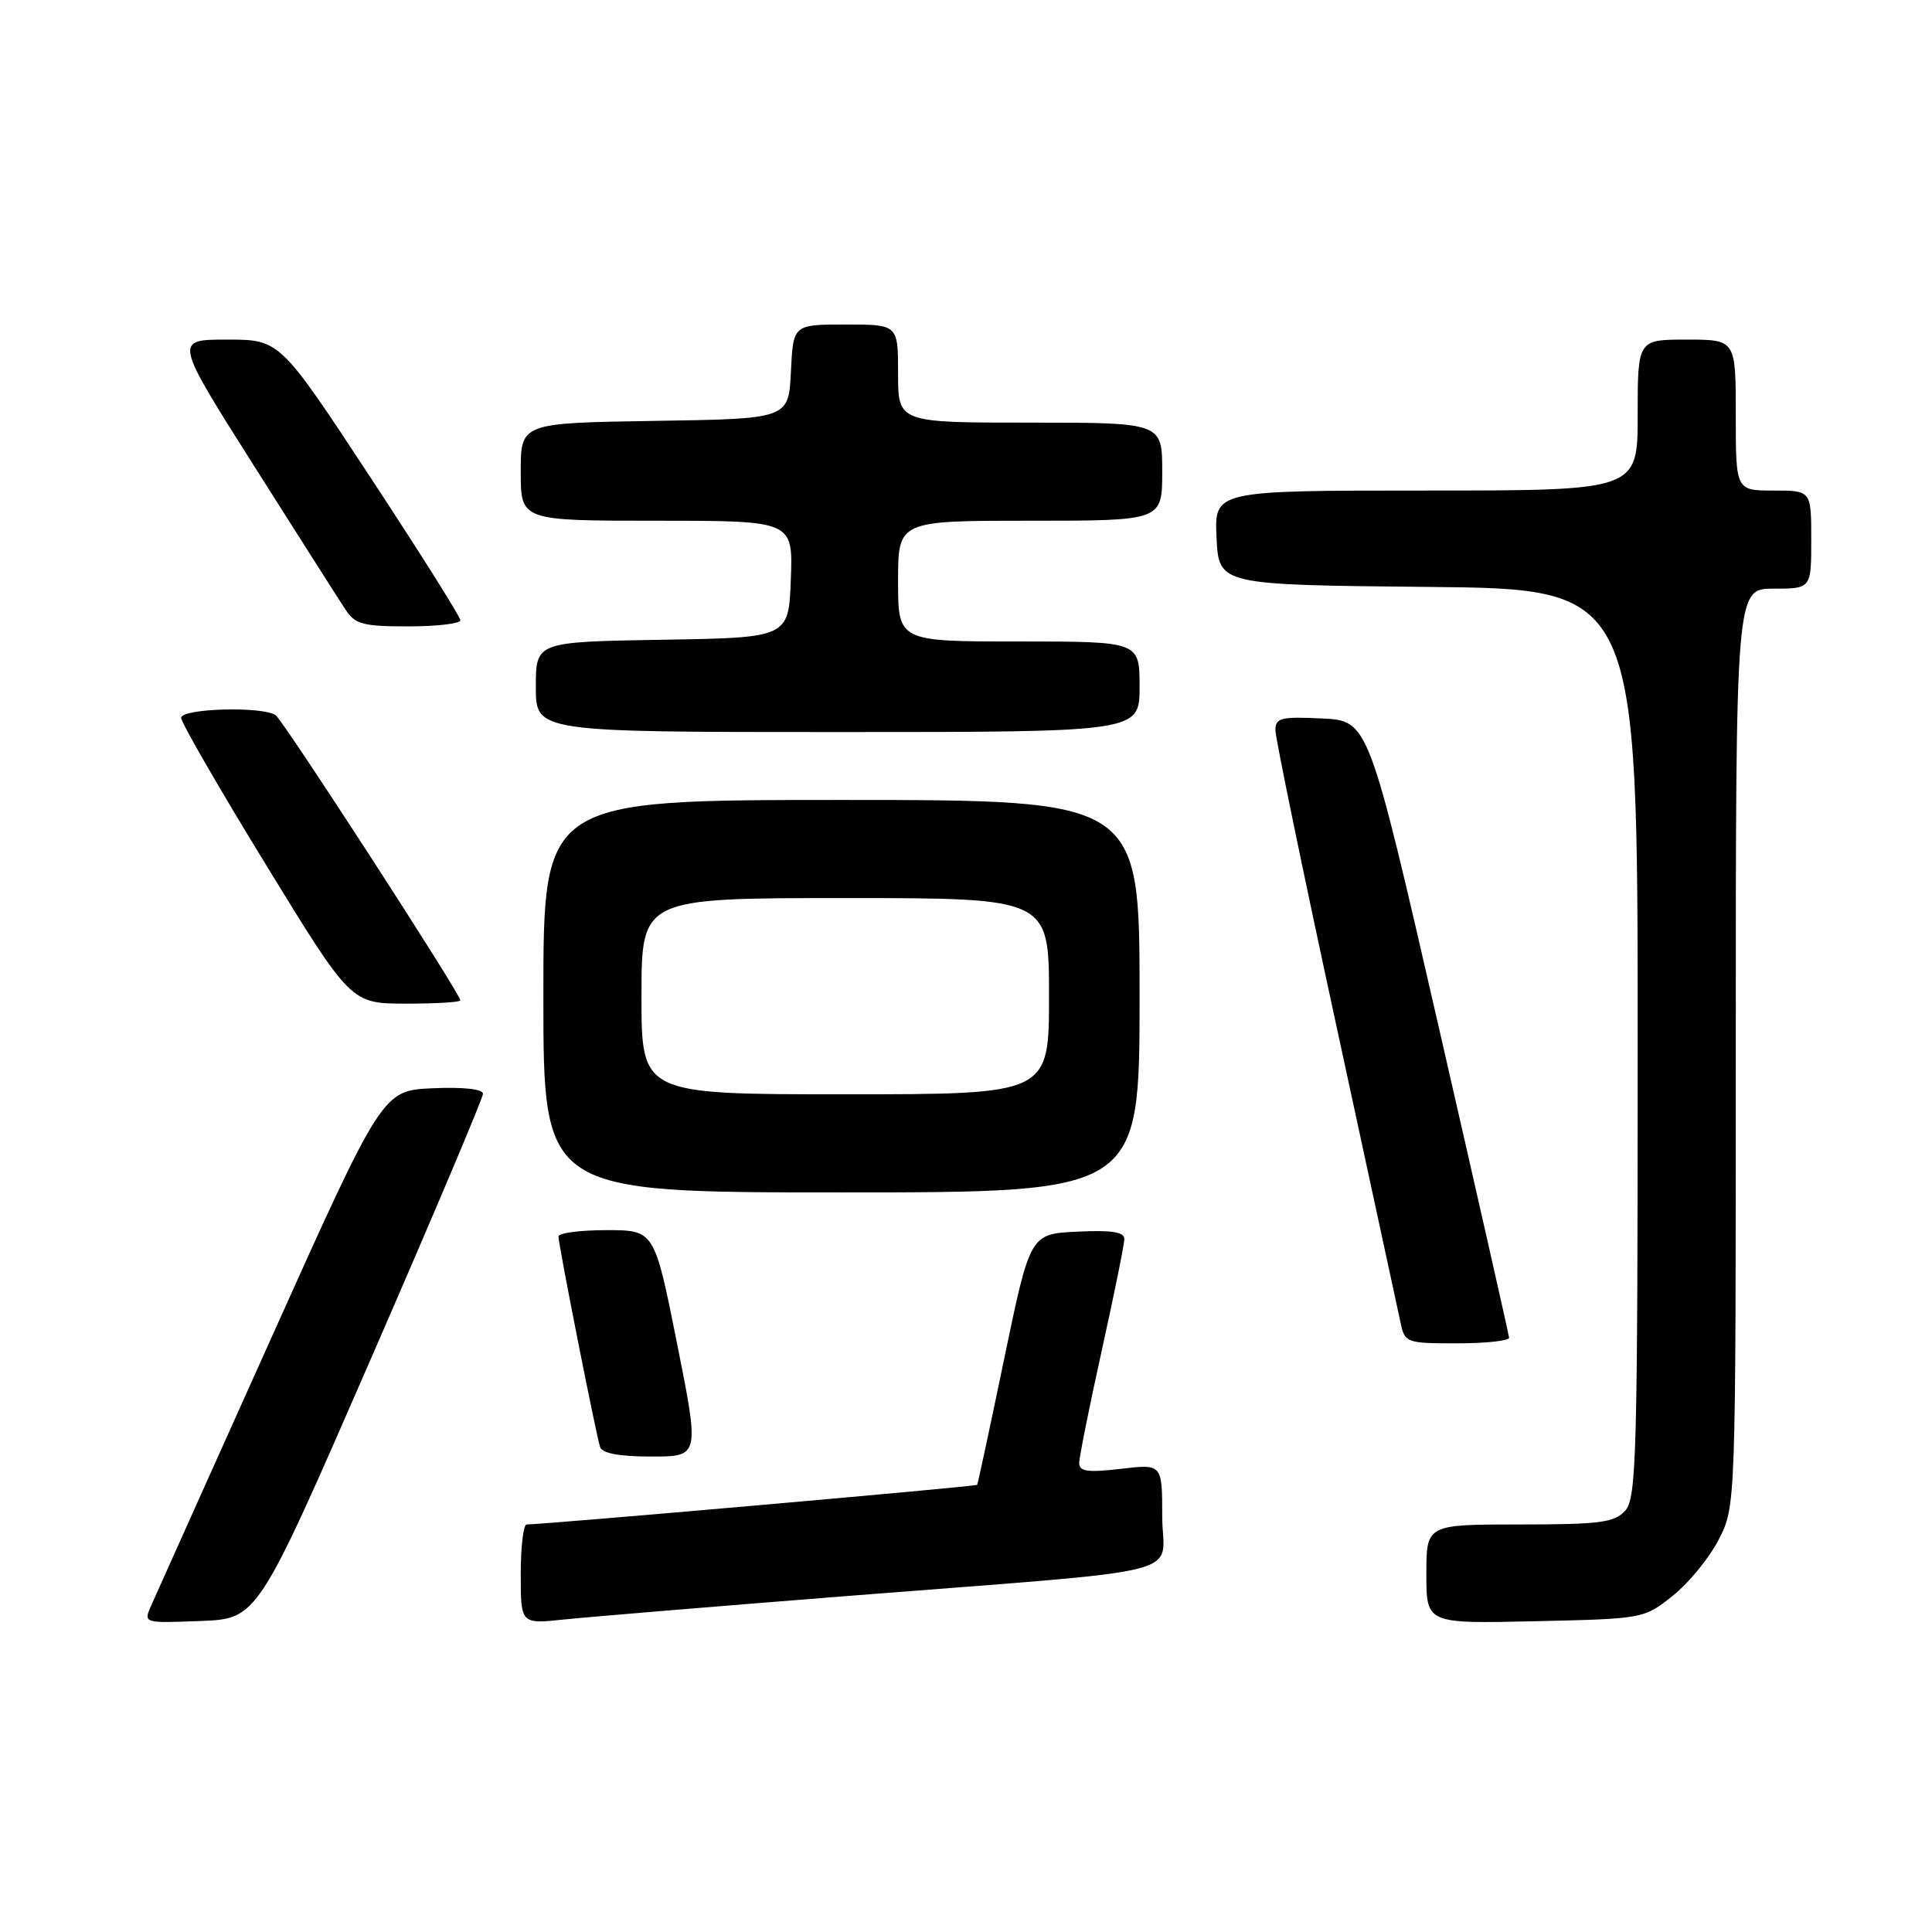 <?xml version="1.0" encoding="UTF-8" standalone="no"?>
<!DOCTYPE svg PUBLIC "-//W3C//DTD SVG 1.1//EN" "http://www.w3.org/Graphics/SVG/1.1/DTD/svg11.dtd" >
<svg xmlns="http://www.w3.org/2000/svg" xmlns:xlink="http://www.w3.org/1999/xlink" version="1.1" viewBox="0 0 256 256">
 <g >
 <path fill="currentColor"
d=" M 49.07 180.22 C 57.28 161.37 64.00 145.49 64.00 144.93 C 64.00 144.31 61.39 144.02 57.34 144.20 C 50.68 144.50 50.68 144.50 35.85 177.50 C 27.69 195.65 20.57 211.53 20.01 212.79 C 19.01 215.08 19.02 215.08 26.57 214.79 C 34.13 214.50 34.13 214.50 49.07 180.22 Z  M 112.00 211.50 C 159.18 207.78 154.00 209.08 154.00 200.92 C 154.00 193.98 154.00 193.98 148.50 194.63 C 144.14 195.14 143.00 194.98 143.00 193.87 C 143.00 193.10 144.34 186.40 145.98 178.99 C 147.62 171.57 148.97 164.92 148.98 164.20 C 149.00 163.24 147.37 162.98 142.75 163.20 C 136.50 163.50 136.50 163.50 133.07 180.00 C 131.19 189.07 129.57 196.61 129.48 196.75 C 129.35 196.97 72.09 202.00 69.78 202.00 C 69.35 202.00 69.00 204.97 69.00 208.60 C 69.00 215.20 69.00 215.20 74.75 214.59 C 77.91 214.26 94.67 212.87 112.00 211.50 Z  M 221.66 211.44 C 223.77 209.76 226.51 206.40 227.75 203.98 C 230.00 199.58 230.00 199.58 230.00 138.79 C 230.00 78.00 230.00 78.00 235.00 78.00 C 240.00 78.00 240.00 78.00 240.00 71.50 C 240.00 65.00 240.00 65.00 235.00 65.00 C 230.00 65.00 230.00 65.00 230.00 55.00 C 230.00 45.00 230.00 45.00 223.50 45.00 C 217.00 45.00 217.00 45.00 217.00 55.00 C 217.00 65.00 217.00 65.00 188.95 65.00 C 160.90 65.00 160.90 65.00 161.20 71.25 C 161.50 77.50 161.50 77.50 189.25 77.77 C 217.00 78.03 217.00 78.03 217.00 138.19 C 217.00 192.76 216.85 198.51 215.35 200.17 C 213.91 201.75 212.03 202.00 201.35 202.00 C 189.00 202.00 189.00 202.00 189.00 208.57 C 189.00 215.15 189.00 215.15 203.41 214.82 C 217.77 214.50 217.83 214.49 221.66 211.44 Z  M 89.71 178.00 C 86.71 163.00 86.71 163.00 80.36 163.00 C 76.86 163.00 74.00 163.38 74.00 163.84 C 74.00 164.94 78.98 190.12 79.52 191.75 C 79.80 192.58 82.10 193.00 86.32 193.00 C 92.70 193.00 92.70 193.00 89.71 178.00 Z  M 199.96 177.25 C 199.93 176.84 195.73 158.28 190.62 136.00 C 181.33 95.50 181.33 95.50 175.17 95.20 C 169.72 94.94 169.00 95.12 169.00 96.76 C 169.00 97.78 172.60 115.24 177.00 135.56 C 181.40 155.88 185.26 173.74 185.58 175.25 C 186.14 177.93 186.34 178.00 193.08 178.00 C 196.89 178.00 199.98 177.66 199.96 177.25 Z  M 151.00 132.00 C 151.00 106.00 151.00 106.00 111.50 106.00 C 72.00 106.00 72.00 106.00 72.00 132.00 C 72.00 158.00 72.00 158.00 111.50 158.00 C 151.00 158.00 151.00 158.00 151.00 132.00 Z  M 61.00 132.55 C 61.00 131.69 37.56 95.50 36.53 94.77 C 34.84 93.56 24.00 93.86 24.00 95.12 C 24.00 95.73 29.06 104.50 35.25 114.60 C 46.50 132.97 46.50 132.97 53.75 132.99 C 57.74 132.99 61.00 132.80 61.00 132.55 Z  M 151.00 91.00 C 151.00 85.00 151.00 85.00 135.00 85.00 C 119.00 85.00 119.00 85.00 119.00 77.00 C 119.00 69.00 119.00 69.00 136.50 69.00 C 154.00 69.00 154.00 69.00 154.00 62.50 C 154.00 56.00 154.00 56.00 136.50 56.00 C 119.00 56.00 119.00 56.00 119.00 49.50 C 119.00 43.00 119.00 43.00 112.05 43.00 C 105.10 43.00 105.10 43.00 104.80 49.25 C 104.50 55.50 104.50 55.50 86.75 55.77 C 69.00 56.05 69.00 56.05 69.00 62.52 C 69.00 69.00 69.00 69.00 87.04 69.00 C 105.08 69.00 105.08 69.00 104.79 76.75 C 104.50 84.50 104.50 84.50 87.75 84.77 C 71.00 85.05 71.00 85.05 71.00 91.02 C 71.00 97.00 71.00 97.00 111.00 97.00 C 151.00 97.00 151.00 97.00 151.00 91.00 Z  M 61.00 82.19 C 61.00 81.74 55.62 73.19 49.04 63.19 C 37.08 45.00 37.08 45.00 30.07 45.00 C 23.07 45.00 23.07 45.00 33.66 61.73 C 39.49 70.94 44.93 79.49 45.75 80.73 C 47.05 82.73 48.06 83.00 54.12 83.00 C 57.90 83.00 61.00 82.63 61.00 82.19 Z  M 85.00 132.00 C 85.00 119.00 85.00 119.00 112.00 119.00 C 139.00 119.00 139.00 119.00 139.00 132.00 C 139.00 145.00 139.00 145.00 112.00 145.00 C 85.00 145.00 85.00 145.00 85.00 132.00 Z "/>
</g>
</svg>